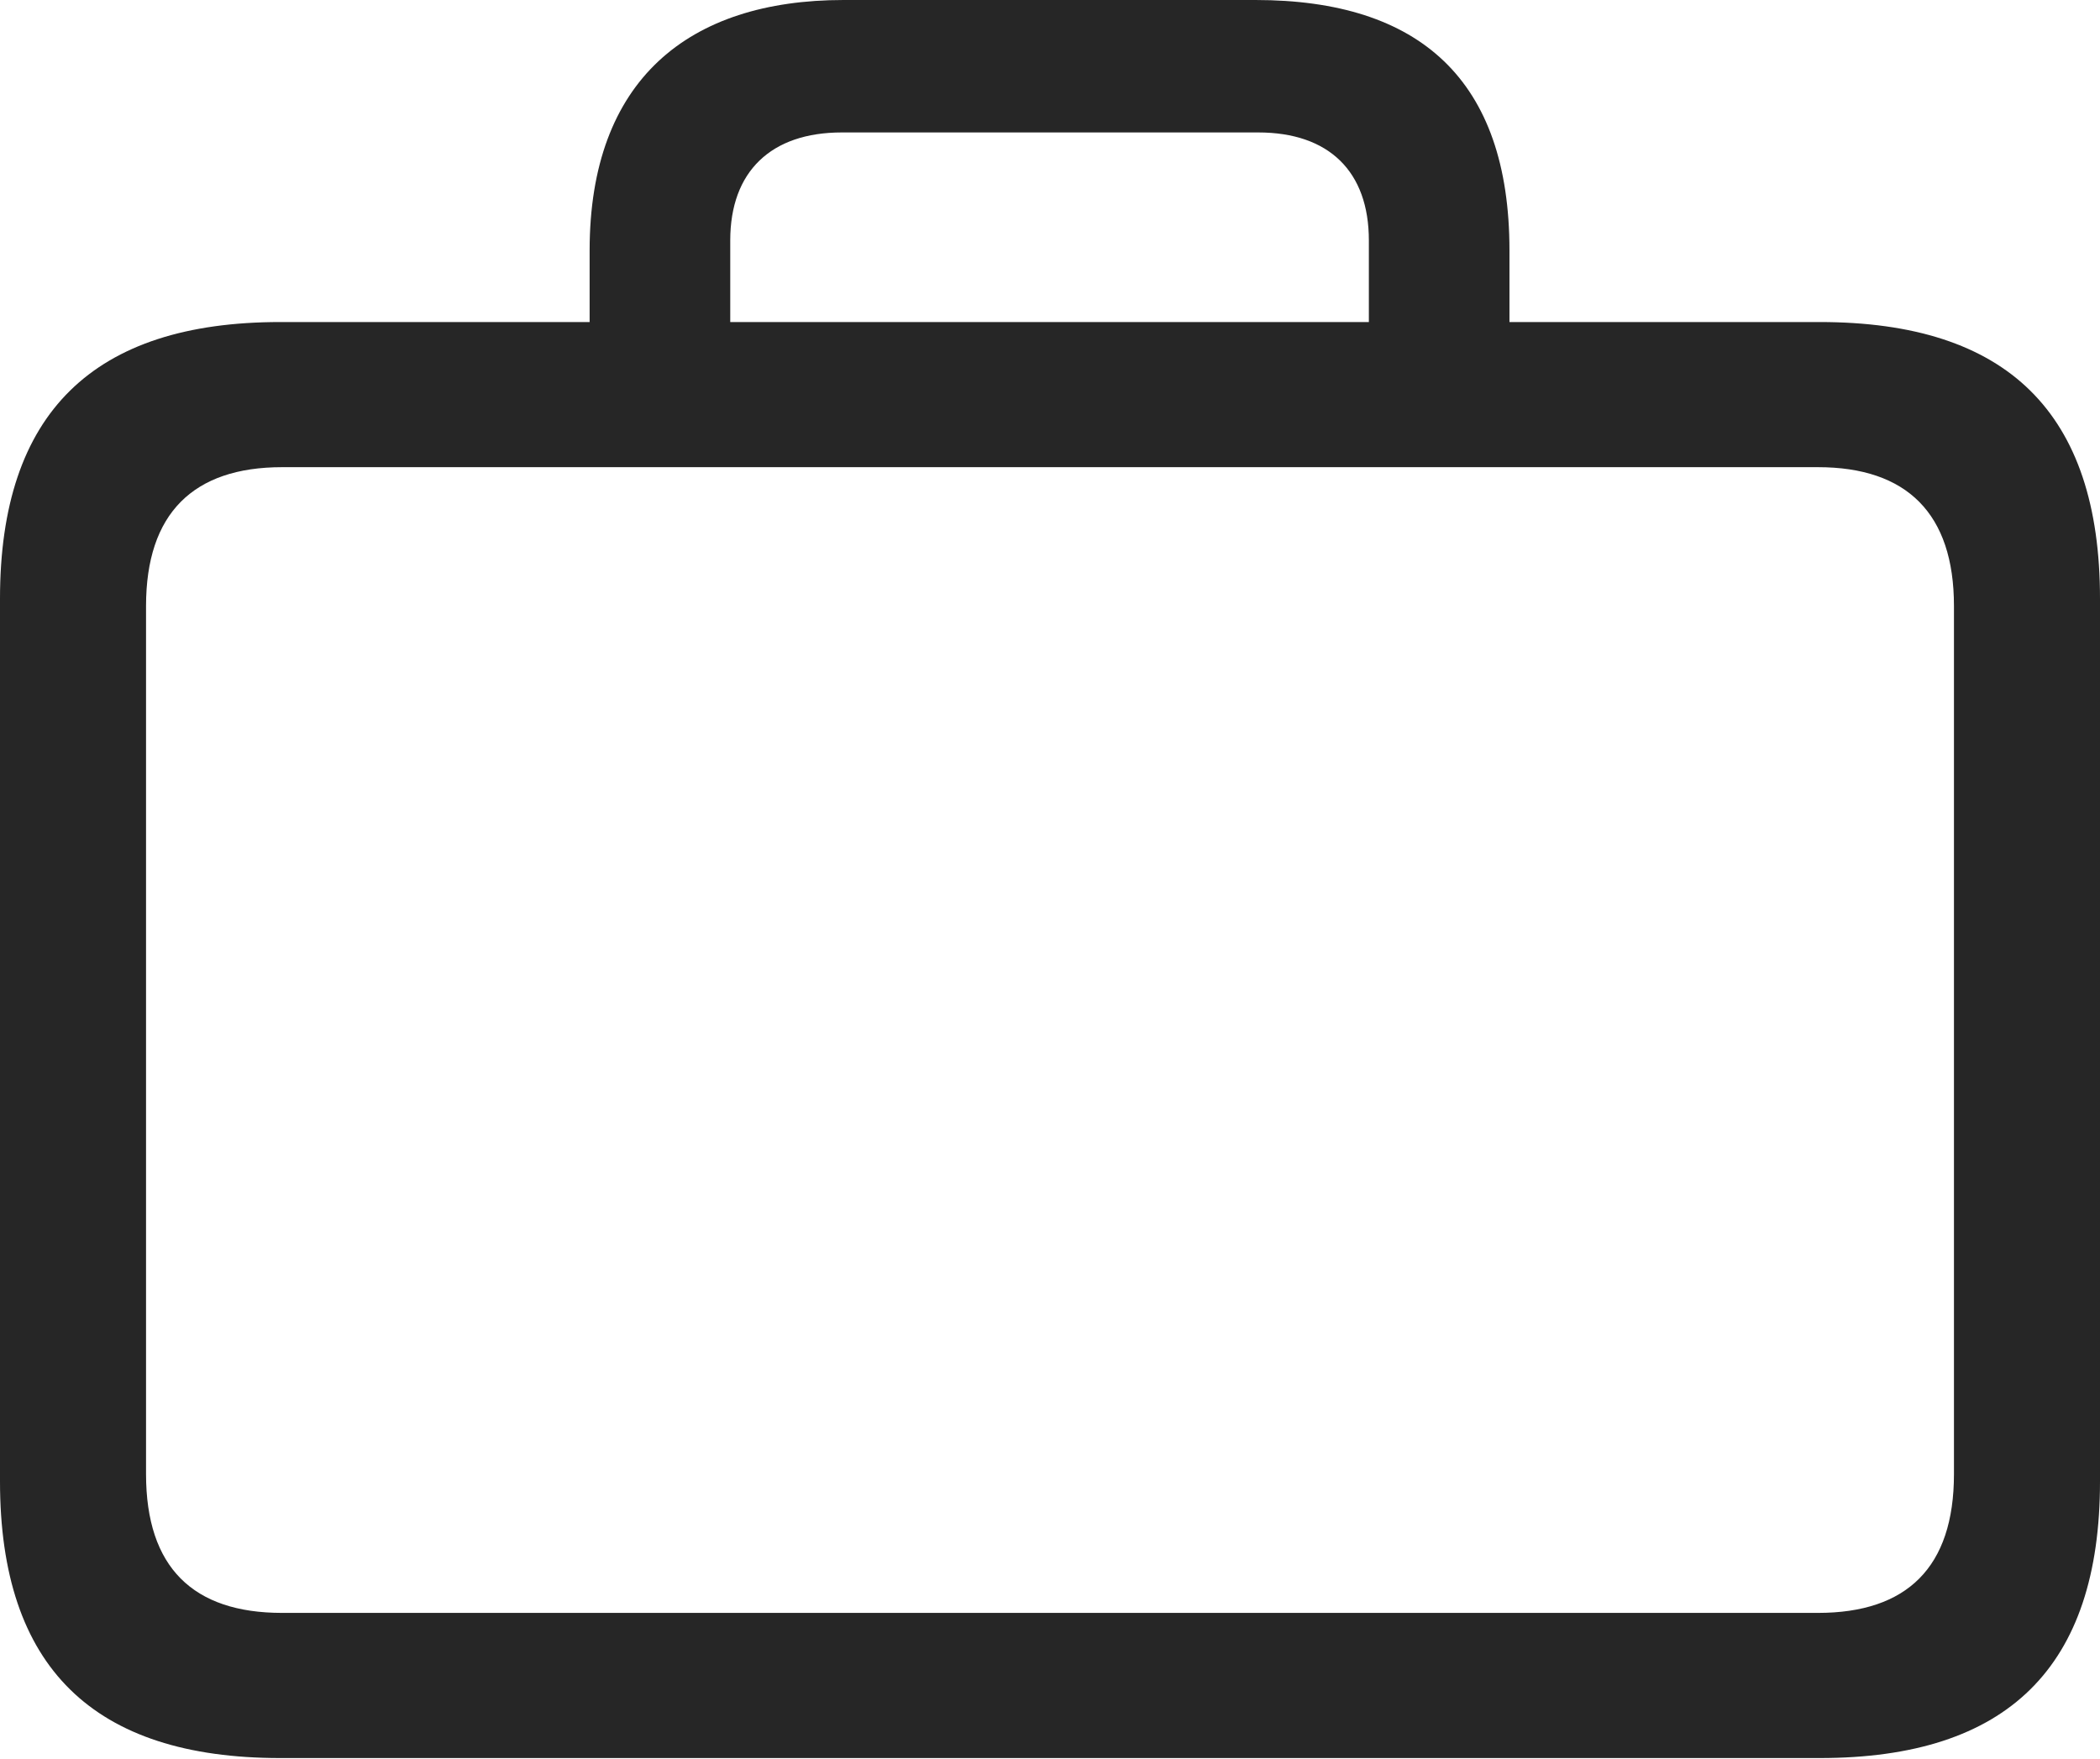 <?xml version="1.0" encoding="UTF-8"?>
<!--Generator: Apple Native CoreSVG 232.5-->
<!DOCTYPE svg
PUBLIC "-//W3C//DTD SVG 1.1//EN"
       "http://www.w3.org/Graphics/SVG/1.1/DTD/svg11.dtd">
<svg version="1.1" xmlns="http://www.w3.org/2000/svg" xmlns:xlink="http://www.w3.org/1999/xlink" width="113.037" height="94.678">
 <g>
  <rect height="94.678" opacity="0" width="113.037" x="0" y="0"/>
  <path d="M15.088 94.629L97.949 94.629C108.057 94.629 113.037 89.746 113.037 79.736L113.037 32.227C113.037 22.217 108.057 17.334 97.949 17.334L15.088 17.334C5.029 17.334 0 22.217 0 32.227L0 79.736C0 89.746 5.029 94.629 15.088 94.629ZM15.185 86.816C10.4 86.816 7.861 84.375 7.861 79.346L7.861 32.617C7.861 27.637 10.4 25.146 15.185 25.146L97.852 25.146C102.637 25.146 105.176 27.637 105.176 32.617L105.176 79.346C105.176 84.375 102.637 86.816 97.852 86.816ZM31.738 21.582L39.307 21.582L39.307 12.94C39.307 9.229 41.504 7.129 45.312 7.129L67.725 7.129C71.533 7.129 73.682 9.229 73.682 12.94L73.682 21.484L81.25 21.484L81.25 13.477C81.25 4.297 76.416 0 67.578 0L45.41 0C37.06 0 31.738 4.297 31.738 13.477Z" fill="#000000" fill-opacity="0.85"/>
 </g>
</svg>
